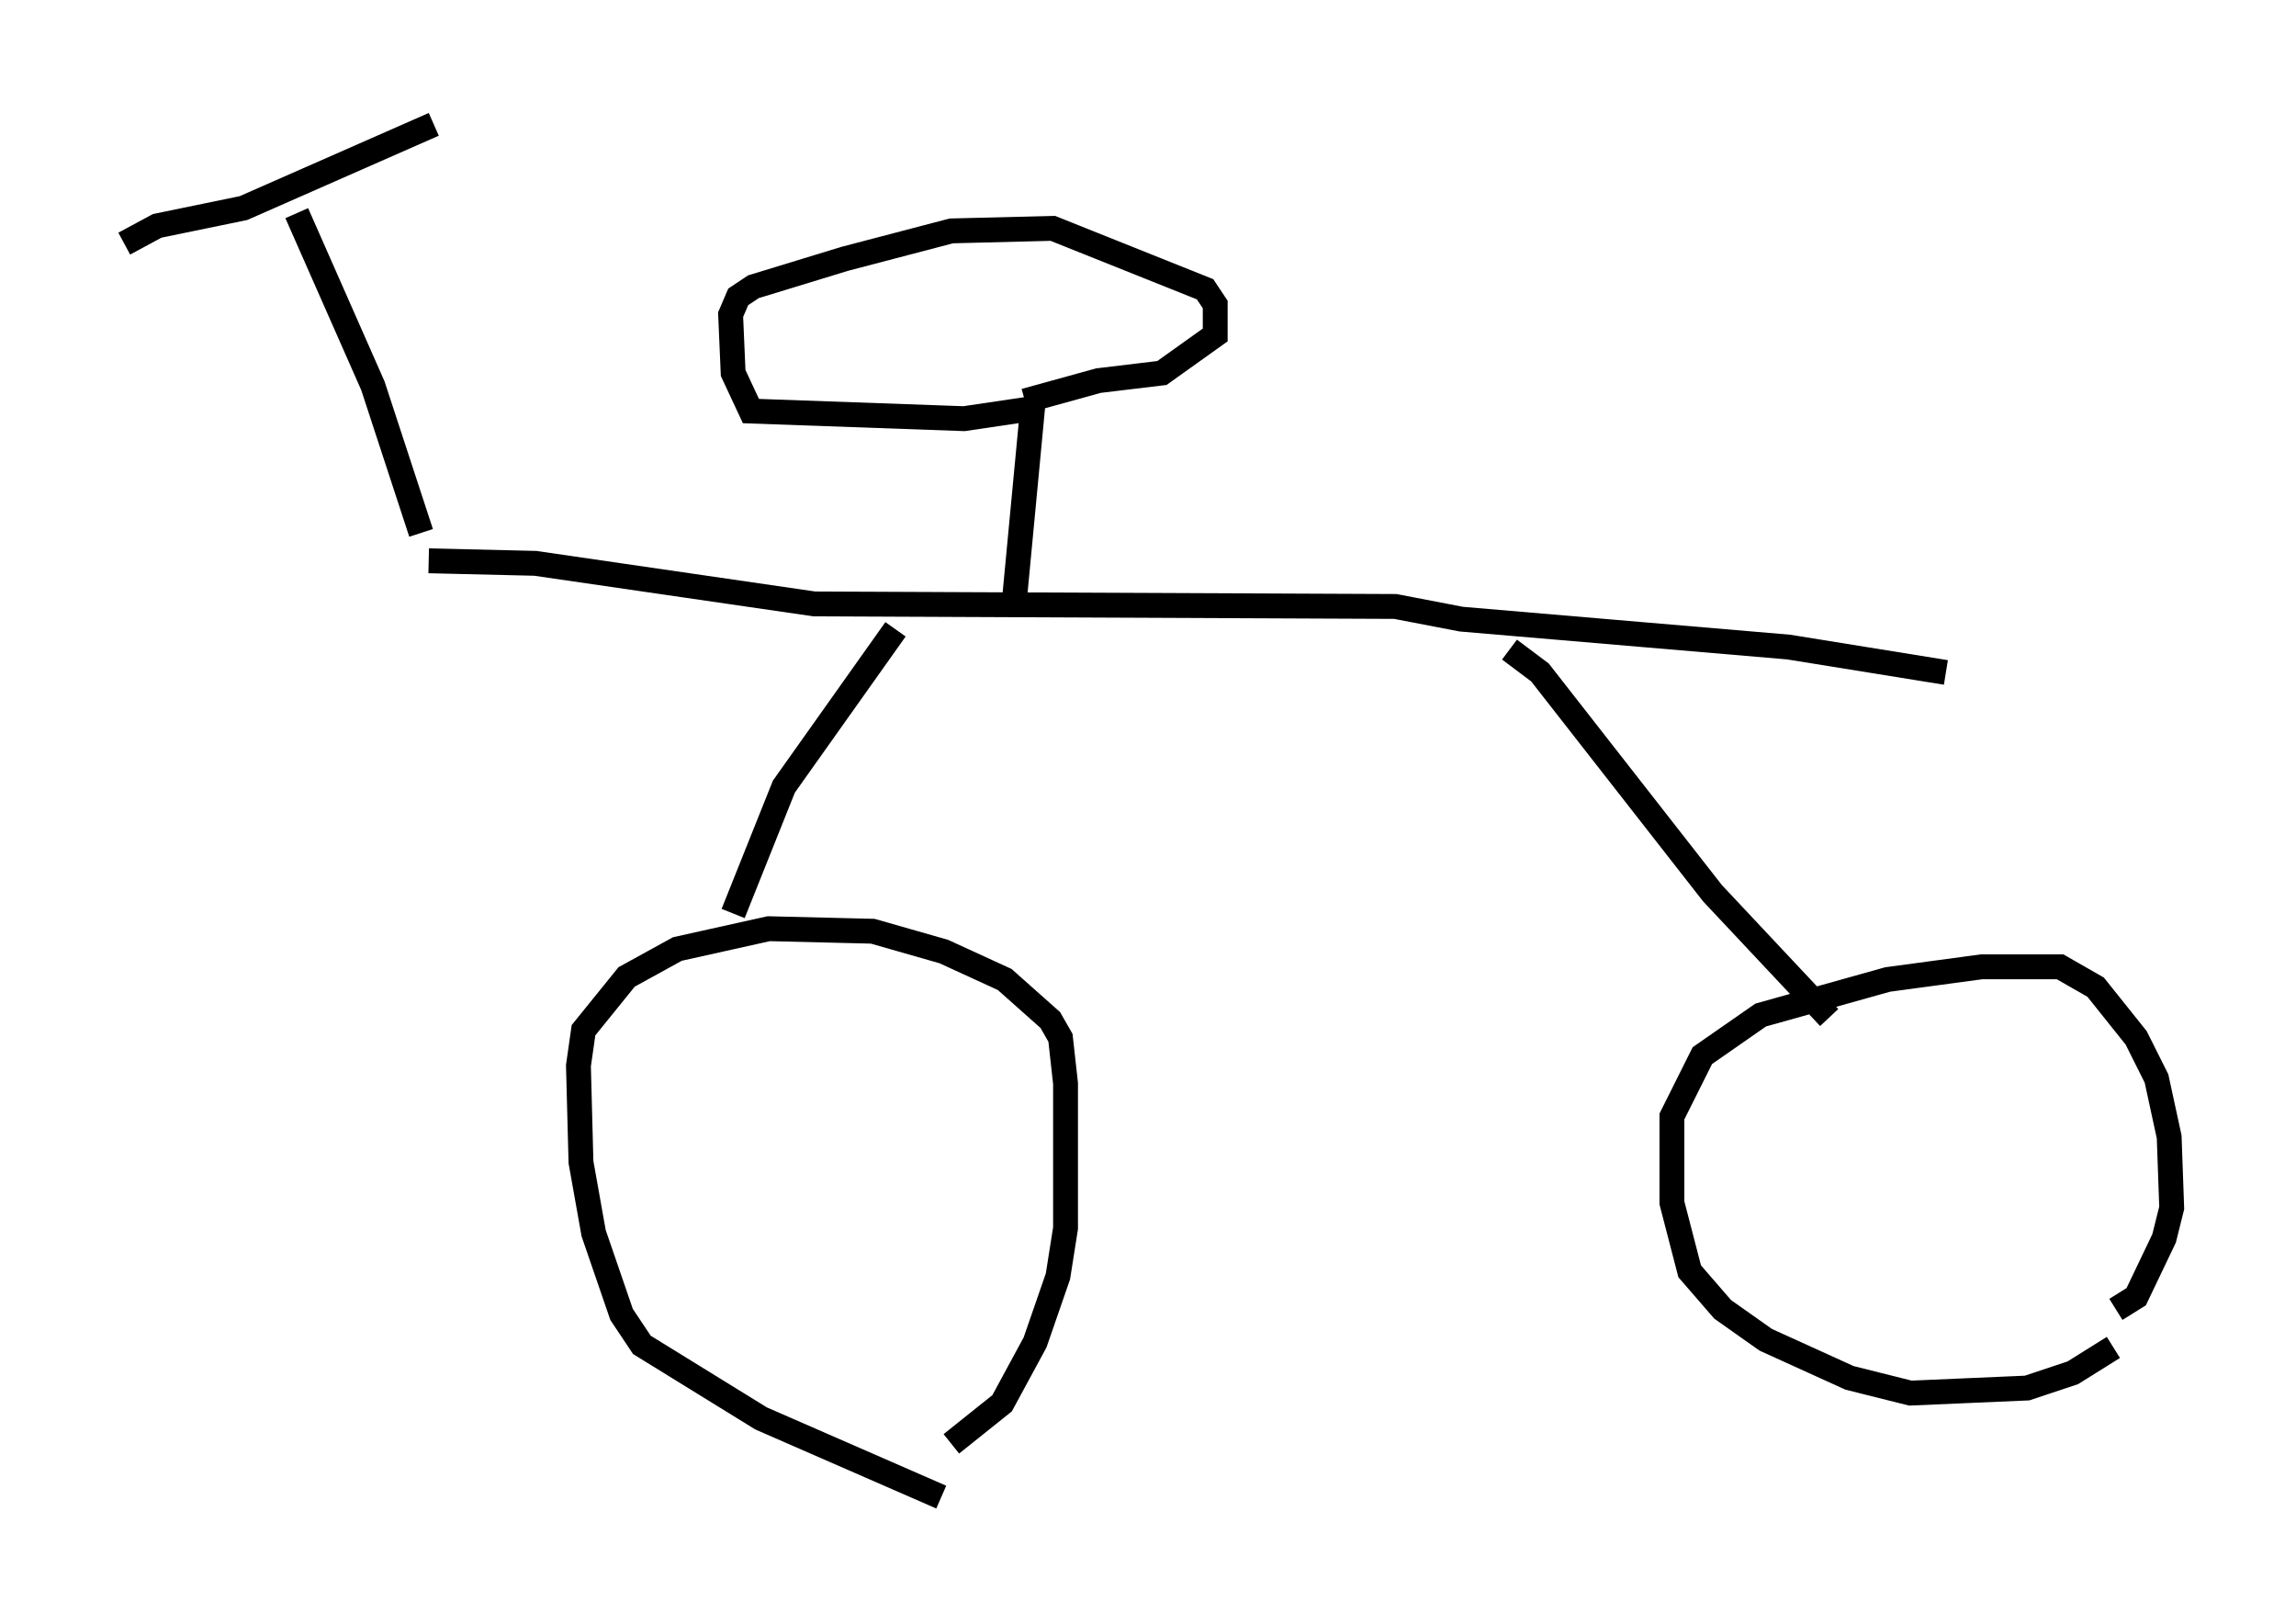 <?xml version="1.0" encoding="utf-8" ?>
<svg baseProfile="full" height="65.33" version="1.1" width="92.382" xmlns="http://www.w3.org/2000/svg" xmlns:ev="http://www.w3.org/2001/xml-events" xmlns:xlink="http://www.w3.org/1999/xlink"><defs /><rect fill="white" height="65.33" width="92.382" x="0" y="0" /><path d="M39.607, 60.33 m-1.735, -0.102 l-7.248, -3.165 -4.798, -2.96 l-0.817, -1.225 -1.123, -3.267 l-0.51, -2.858 -0.102, -3.879 l0.204, -1.429 1.735, -2.144 l2.042, -1.123 3.675, -0.817 l4.185, 0.102 2.858, 0.817 l2.45, 1.123 1.838, 1.633 l0.408, 0.715 0.204, 1.838 l0.0, 5.819 -0.306, 1.94 l-0.919, 2.654 -1.327, 2.45 l-2.042, 1.633 m46.755, -3.879 l-1.633, 1.021 -1.838, 0.613 l-4.696, 0.204 -2.45, -0.613 l-3.369, -1.531 -1.735, -1.225 l-1.327, -1.531 -0.715, -2.756 l0.0, -3.471 1.225, -2.45 l2.348, -1.633 5.104, -1.429 l3.777, -0.51 3.165, 0.0 l1.429, 0.817 1.633, 2.042 l0.817, 1.633 0.51, 2.348 l0.102, 2.858 -0.306, 1.225 l-1.123, 2.348 -0.817, 0.51 m-80.136, -42.875 l1.327, -0.715 3.471, -0.715 l7.656, -3.369 m-5.513, 3.573 l3.063, 6.942 1.94, 5.921 m0.306, 1.123 l4.288, 0.102 11.229, 1.633 l23.377, 0.102 2.654, 0.51 l13.169, 1.123 6.329, 1.021 m-42.263, -1.735 l-4.492, 6.329 -2.042, 5.104 m31.238, -10.617 l1.225, 0.919 6.942, 8.881 l4.696, 5.002 m-32.769, -16.946 l0.715, -7.554 -2.756, 0.408 l-8.575, -0.306 -0.715, -1.531 l-0.102, -2.348 0.306, -0.715 l0.613, -0.408 3.675, -1.123 l4.288, -1.123 4.083, -0.102 l6.125, 2.45 0.408, 0.613 l0.0, 1.225 -2.144, 1.531 l-2.552, 0.306 -2.96, 0.817 " fill="none" stroke="black" stroke-width="1" /></svg>